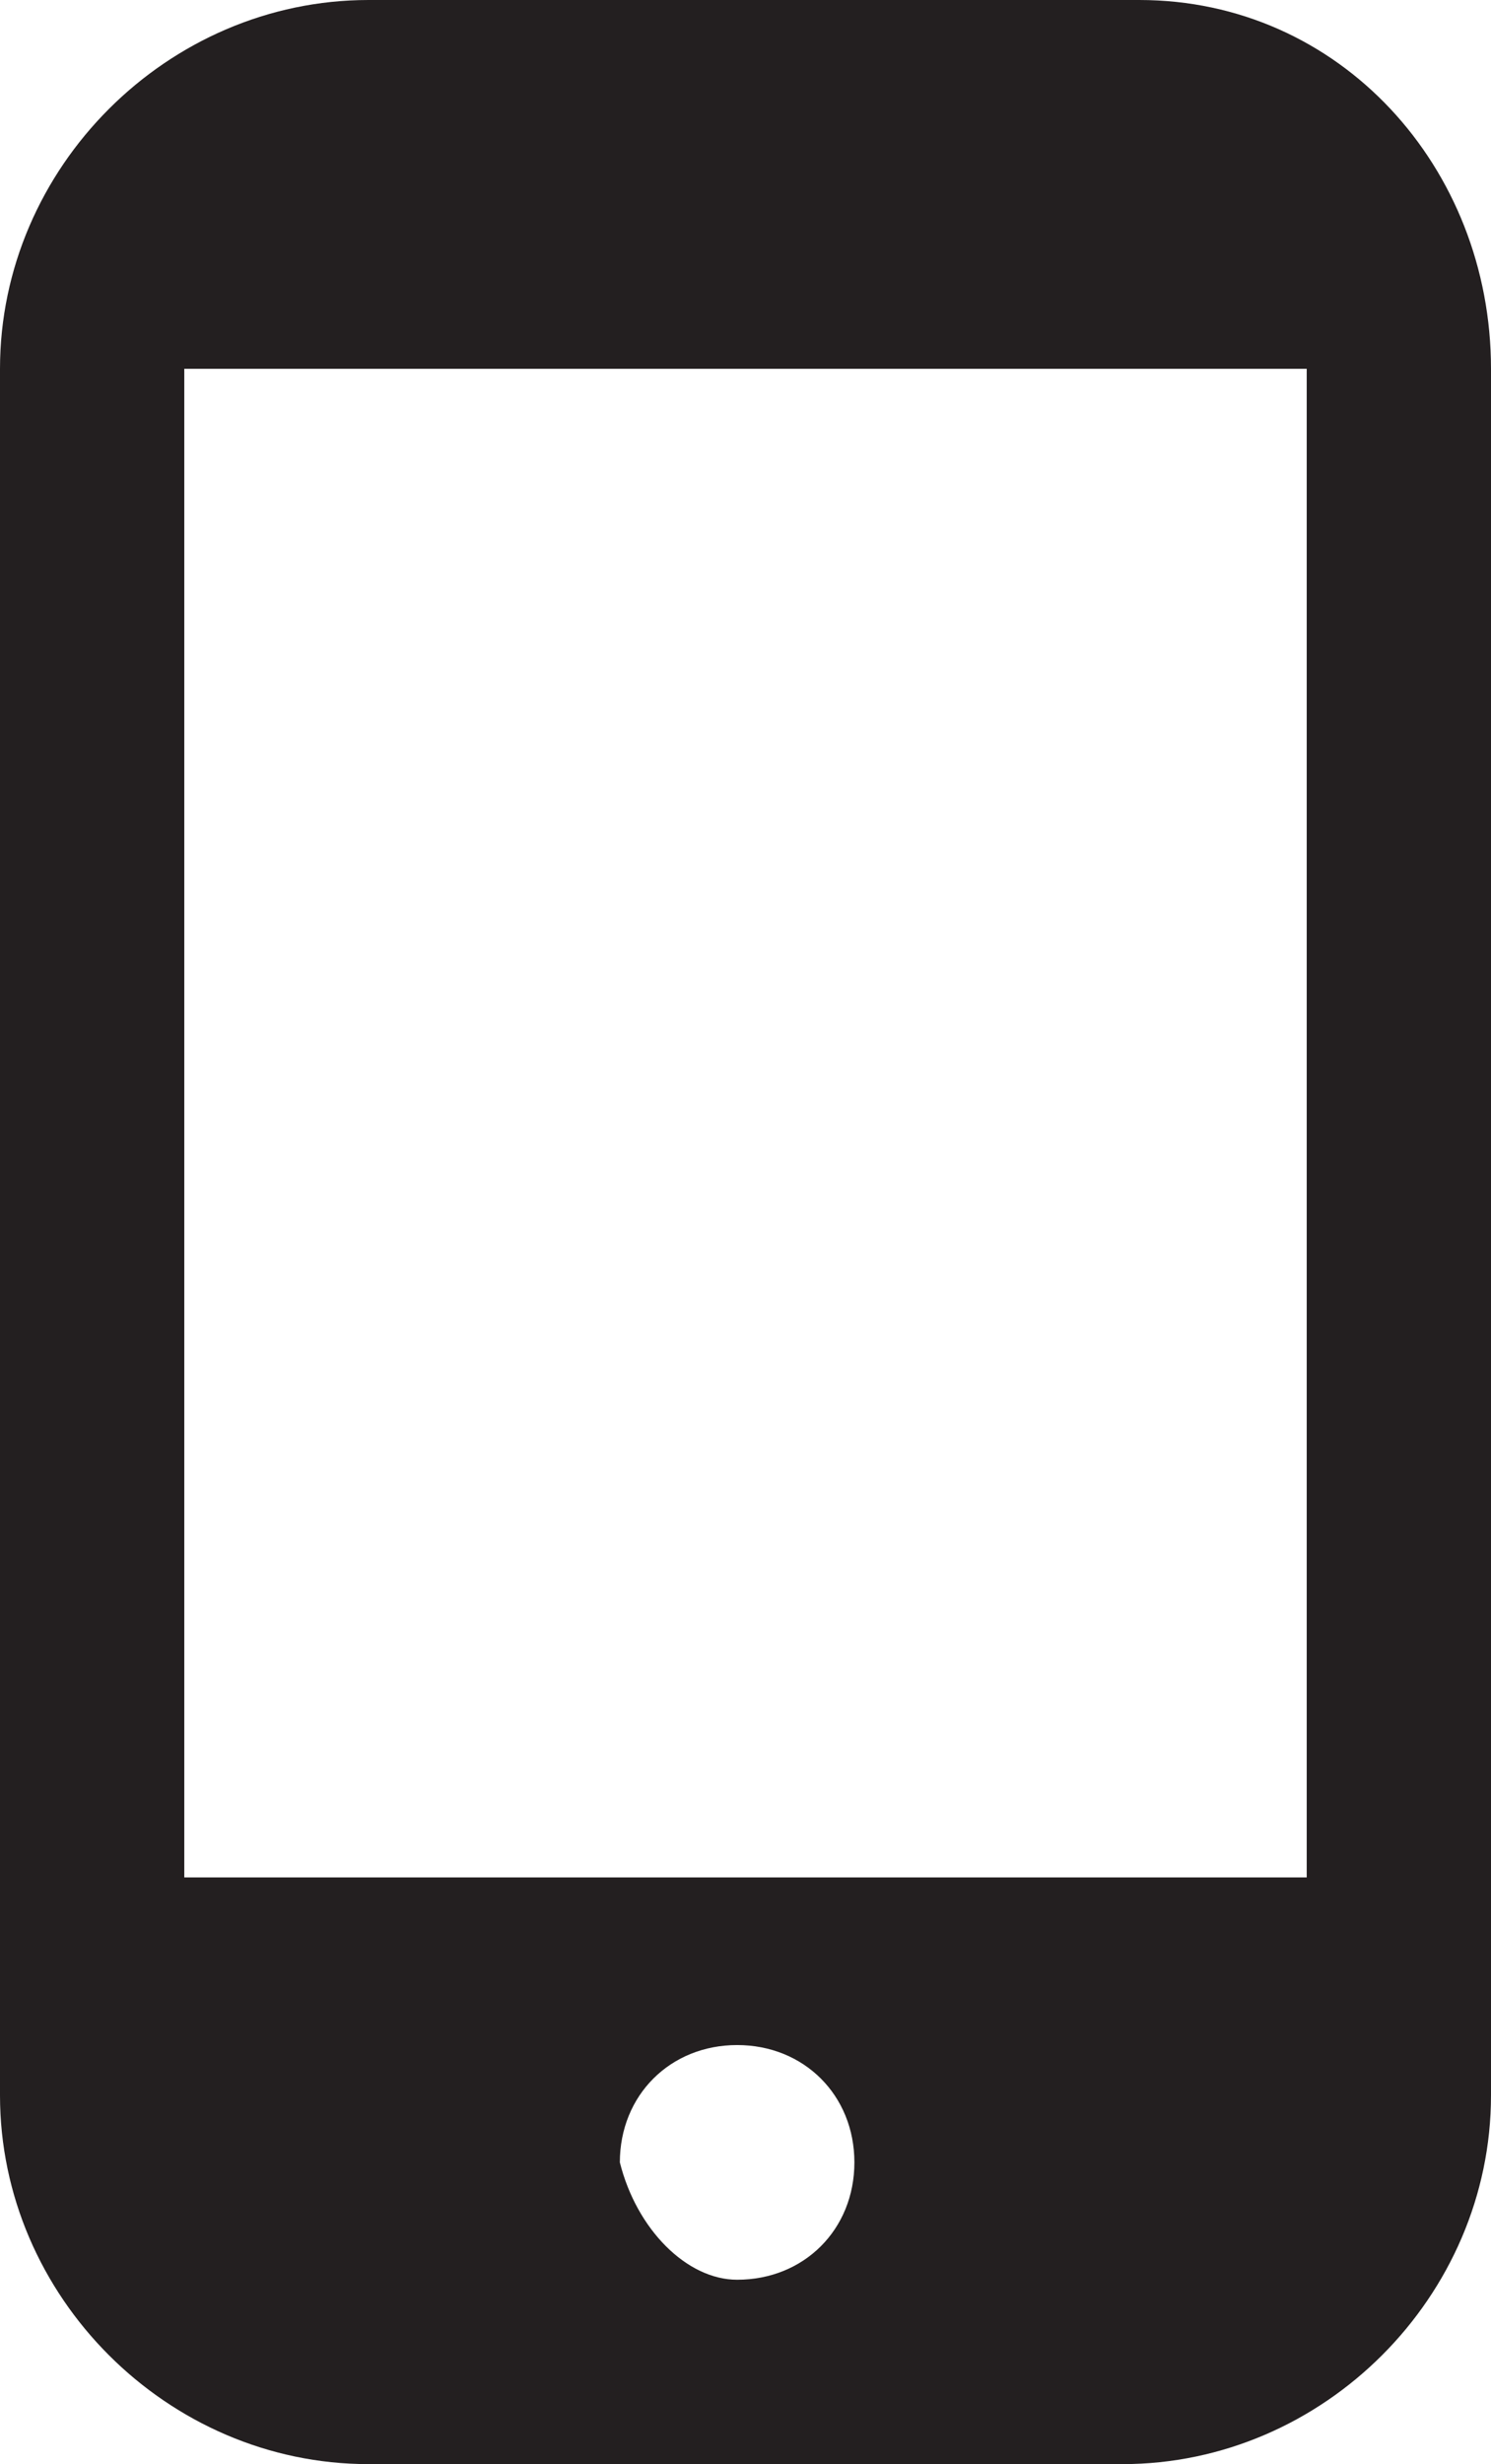 <!-- Generator: Adobe Illustrator 18.0.0, SVG Export Plug-In  -->
<svg version="1.1"
	 xmlns="http://www.w3.org/2000/svg" xmlns:xlink="http://www.w3.org/1999/xlink" xmlns:a="http://ns.adobe.com/AdobeSVGViewerExtensions/3.0/"
	 x="0px" y="0px" width="8.9px" height="14.7px" viewBox="0 0 8.9 14.7" enable-background="new 0 0 8.9 14.7" xml:space="preserve"
	>
<defs>
</defs>
<g>
	<path fill-rule="evenodd" clip-rule="evenodd" fill="#231F20" d="M6.7,14.7H2.2c-1.2,0-2.2-1-2.2-2.2V2.2C0,1,1,0,2.2,0h4.6
		c1.2,0,2.1,1,2.1,2.2v10.3C8.9,13.7,7.9,14.7,6.7,14.7L6.7,14.7z M4.4,13.6c0.4,0,0.7-0.3,0.7-0.7c0-0.4-0.3-0.7-0.7-0.7
		c-0.4,0-0.7,0.3-0.7,0.7C3.8,13.3,4.1,13.6,4.4,13.6L4.4,13.6z M7.8,2.2H1.1v9h6.7V2.2L7.8,2.2z"/>
</g>
</svg>
